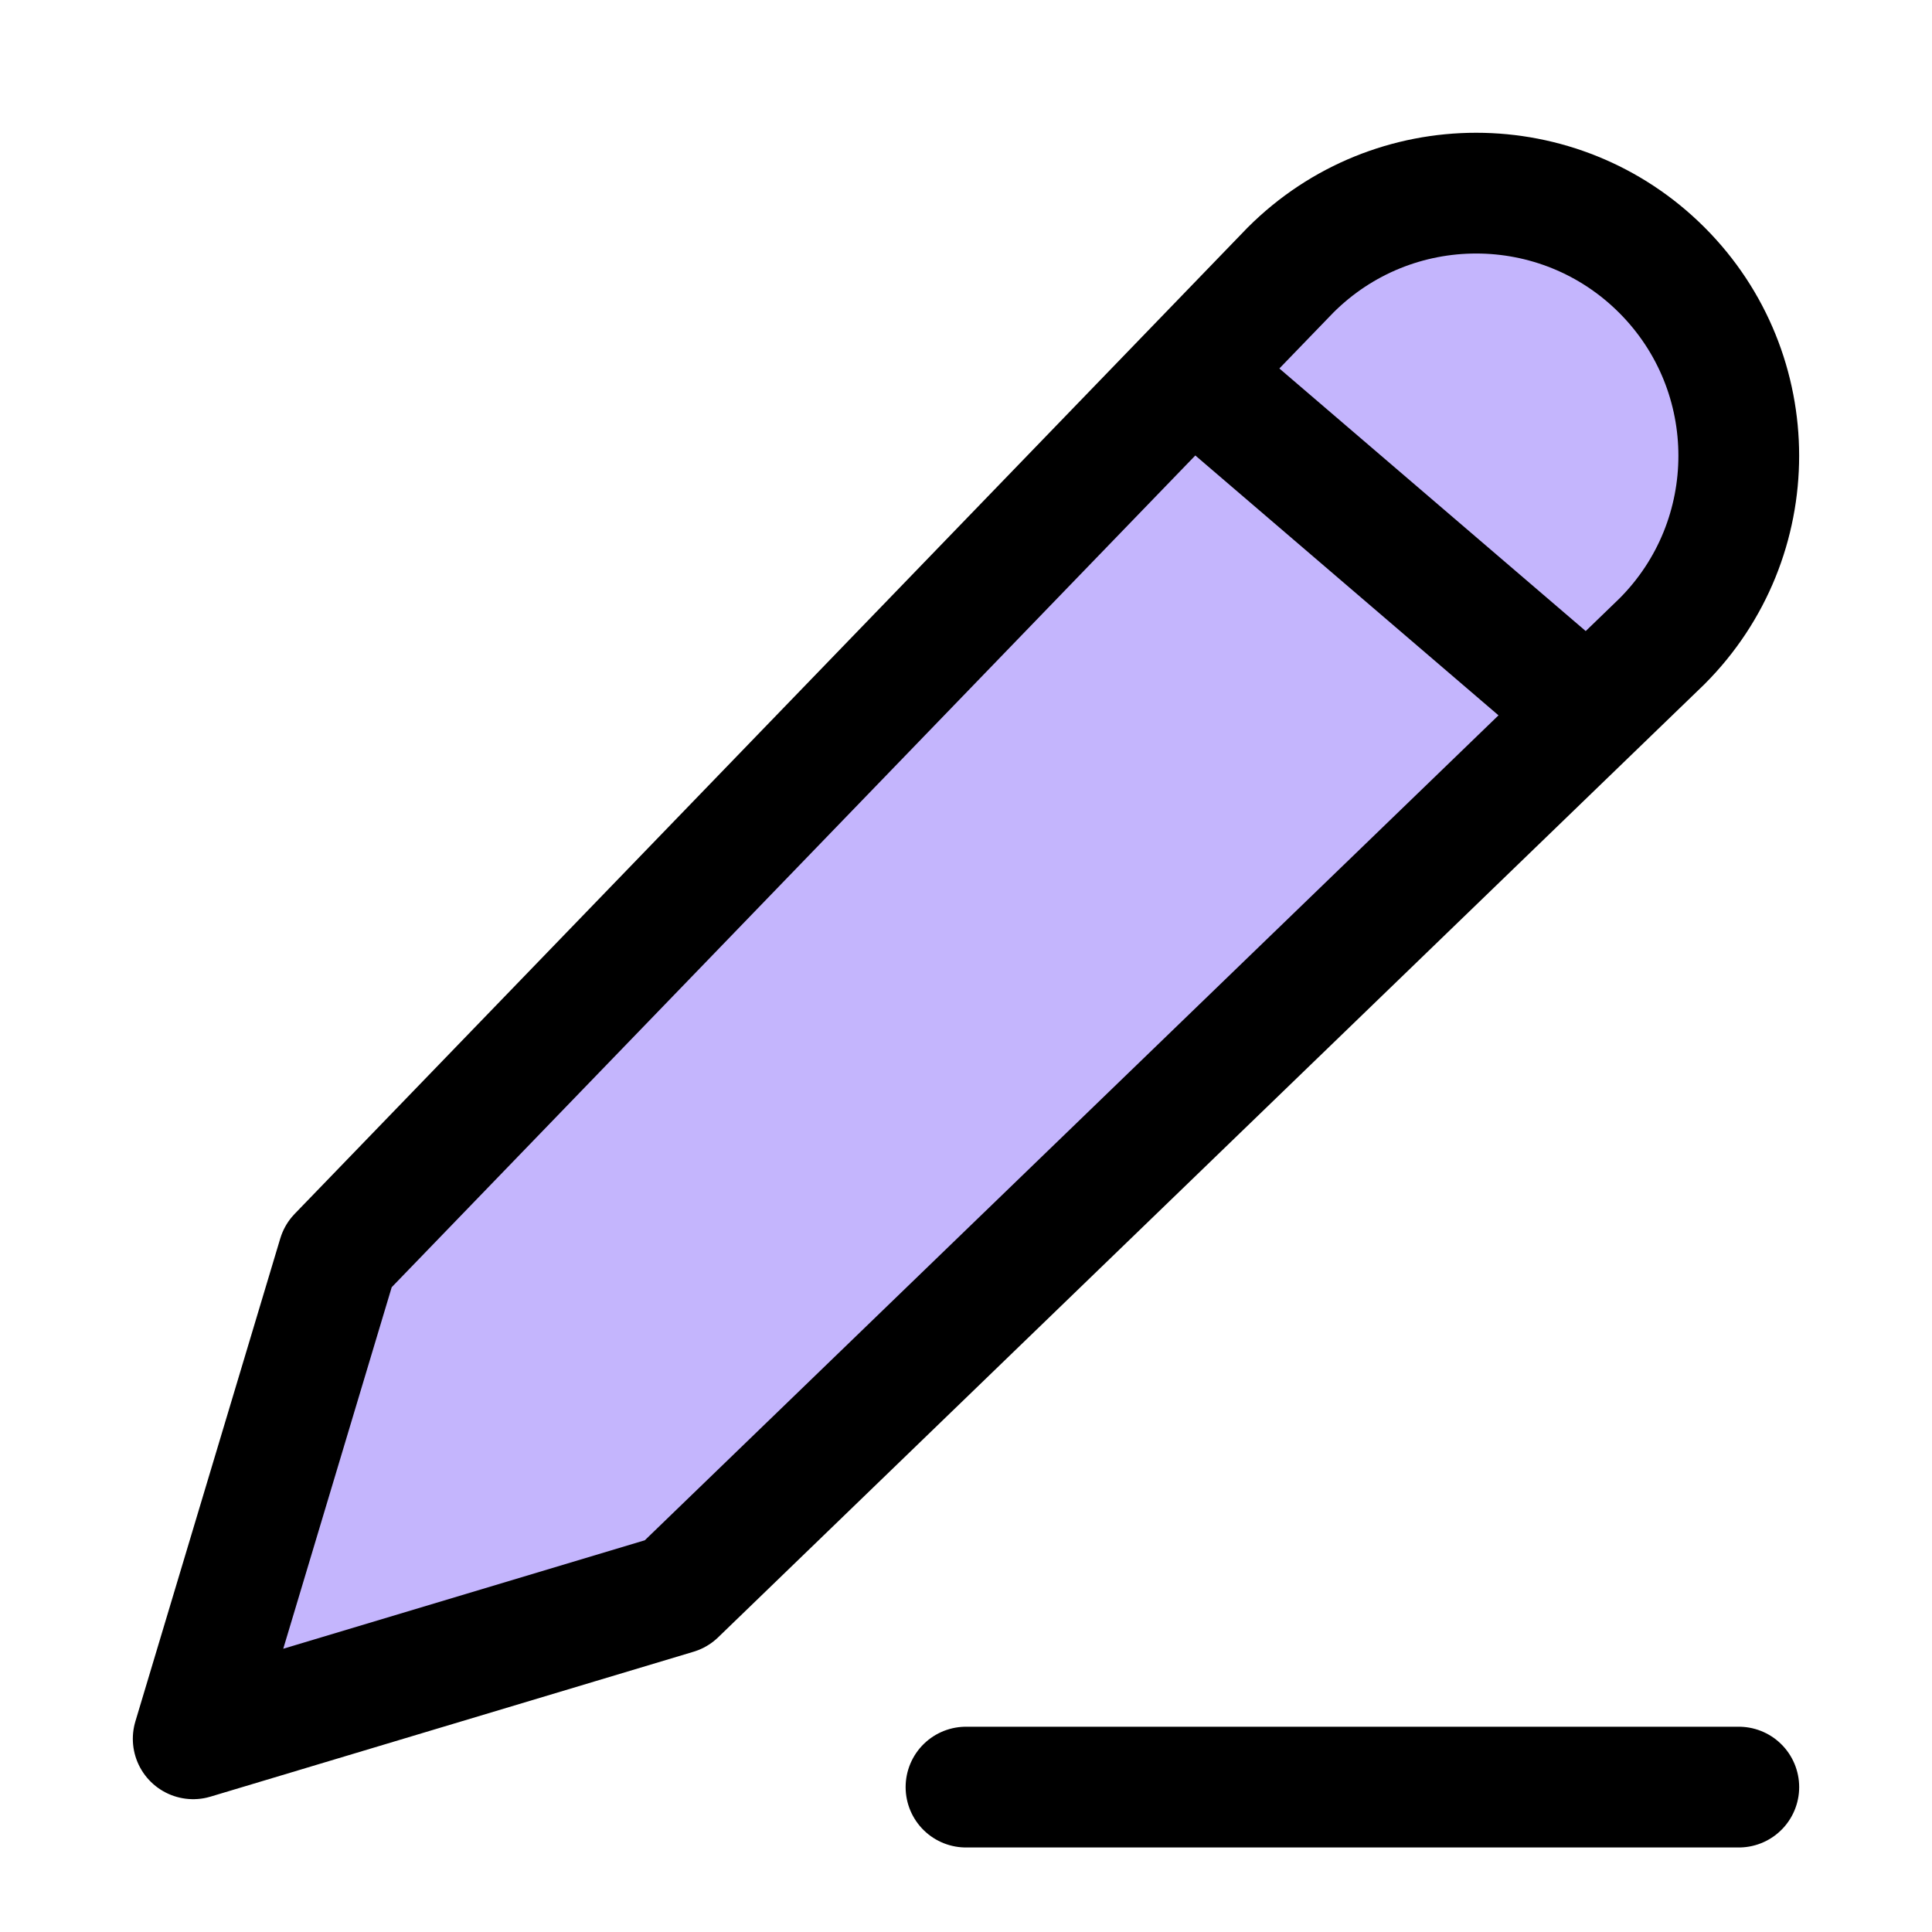 <svg width="16" height="16" viewBox="0 0 16 16" fill="none" xmlns="http://www.w3.org/2000/svg">
<path d="M10.687 2.237L2.8 10.4L1.6 14.4L5.6 13.2L13.763 5.312C14.612 4.463 14.612 3.086 13.763 2.237C12.913 1.387 11.537 1.387 10.687 2.237Z" fill="#C4B5FD"/>
<path d="M8 14.8H14.4M10 3.2L12.8 5.6M2.8 10.4L10.687 2.237C11.537 1.387 12.913 1.387 13.763 2.237C14.612 3.086 14.612 4.463 13.763 5.312L5.6 13.2L1.6 14.4L2.8 10.4Z" stroke="black" stroke-linecap="round" stroke-linejoin="round"/>
</svg>
